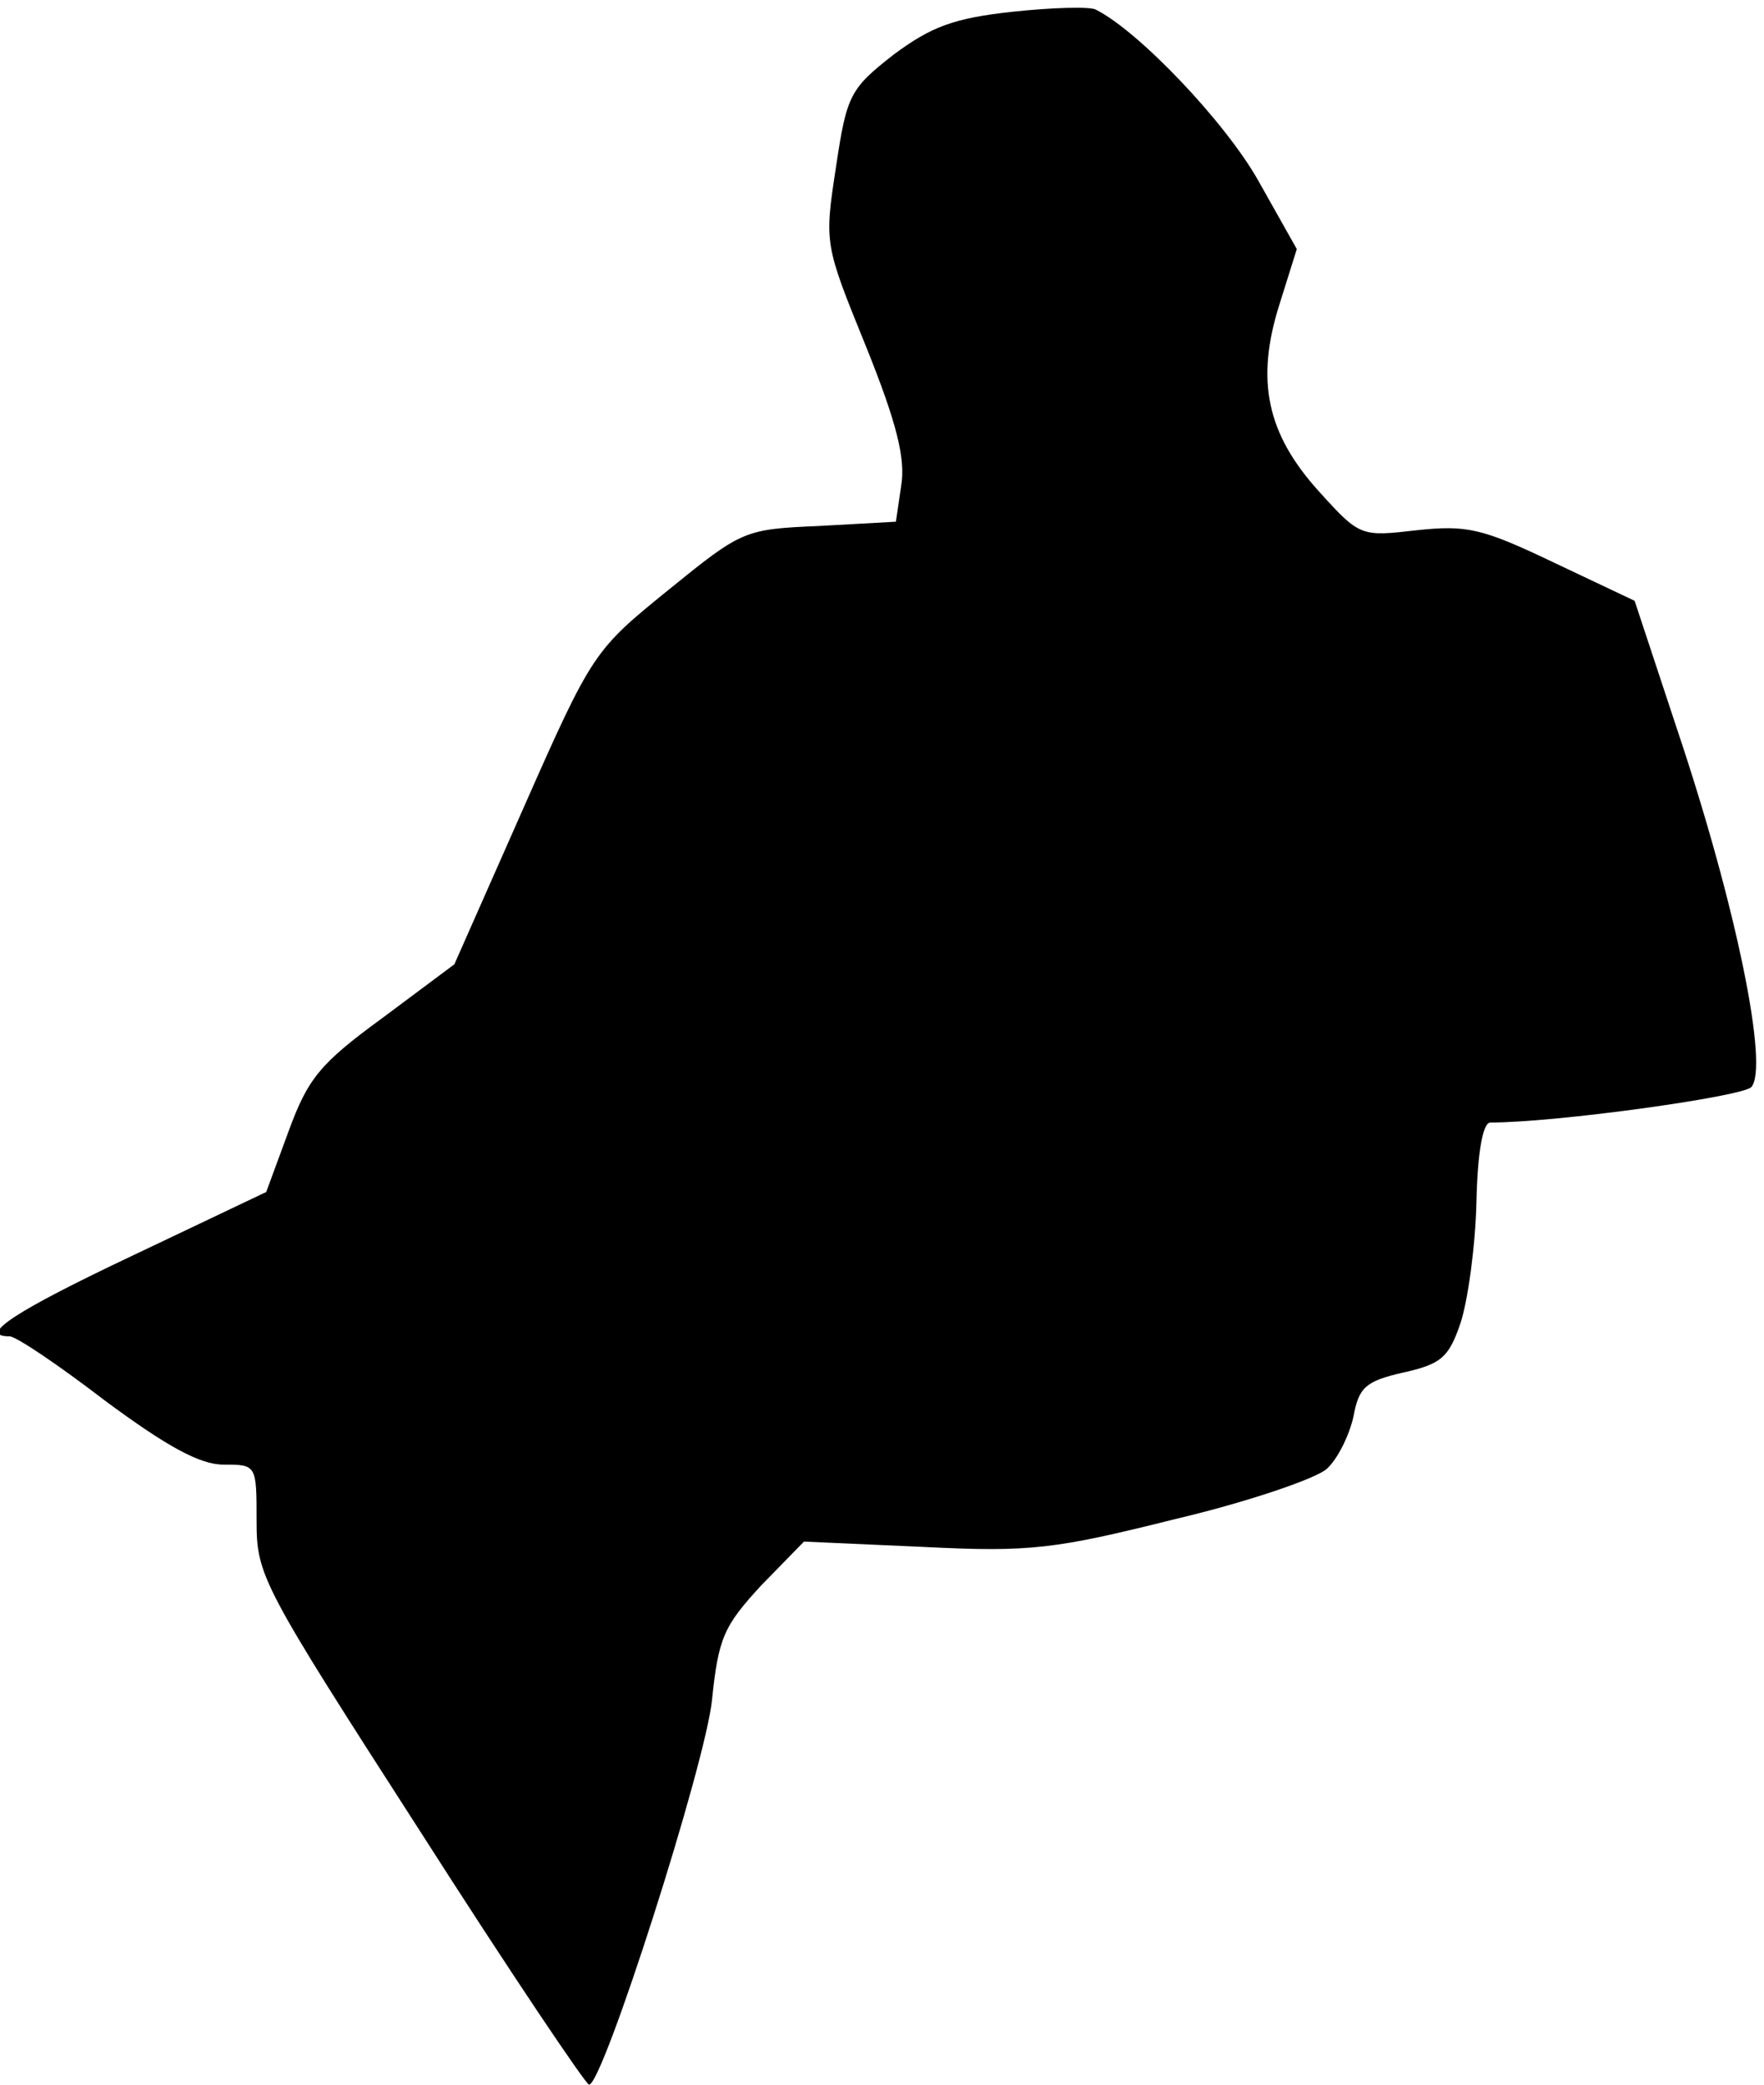 <?xml version="1.0" standalone="no"?>
<!DOCTYPE svg PUBLIC "-//W3C//DTD SVG 20010904//EN"
 "http://www.w3.org/TR/2001/REC-SVG-20010904/DTD/svg10.dtd">
<svg version="1.0" xmlns="http://www.w3.org/2000/svg"
 width="165pt" height="195pt" viewBox="0 0 165 195"
 preserveAspectRatio="xMidYMid meet">
<g transform="translate(0,195) scale(0.1,-0.1)"
fill="#000000" stroke="none">
<path fill="#000000" stroke="none" d="M947 1939 c-55 -6 -76 -14 -111 -40
-41 -32 -44 -38 -54 -105 -11 -72 -11 -72 28 -168 29 -72 37 -105 33 -130 l-5
-34 -72 -4 c-70 -3 -72 -4 -141 -60 -69 -56 -71 -58 -135 -203 l-65 -147 -67
-50 c-59 -43 -70 -57 -88 -106 l-21 -57 -124 -59 c-110 -52 -147 -76 -116 -76
6 0 46 -27 89 -60 58 -43 89 -60 111 -60 31 0 31 0 31 -53 0 -51 5 -60 153
-290 83 -130 155 -237 158 -237 13 0 109 300 115 360 6 58 11 69 46 107 l40
41 112 -5 c100 -5 123 -2 235 26 68 16 132 38 142 47 10 9 21 31 25 49 5 27
11 33 46 41 36 8 43 14 54 46 7 21 14 72 15 113 1 47 6 75 13 75 62 0 234 24
244 33 17 18 -14 170 -69 334 l-40 121 -76 36 c-67 32 -81 35 -128 30 -52 -6
-53 -6 -91 36 -49 54 -60 104 -37 176 l16 51 -36 64 c-31 55 -112 140 -152
160 -5 3 -41 2 -78 -2z"/>
</g>
</svg>

